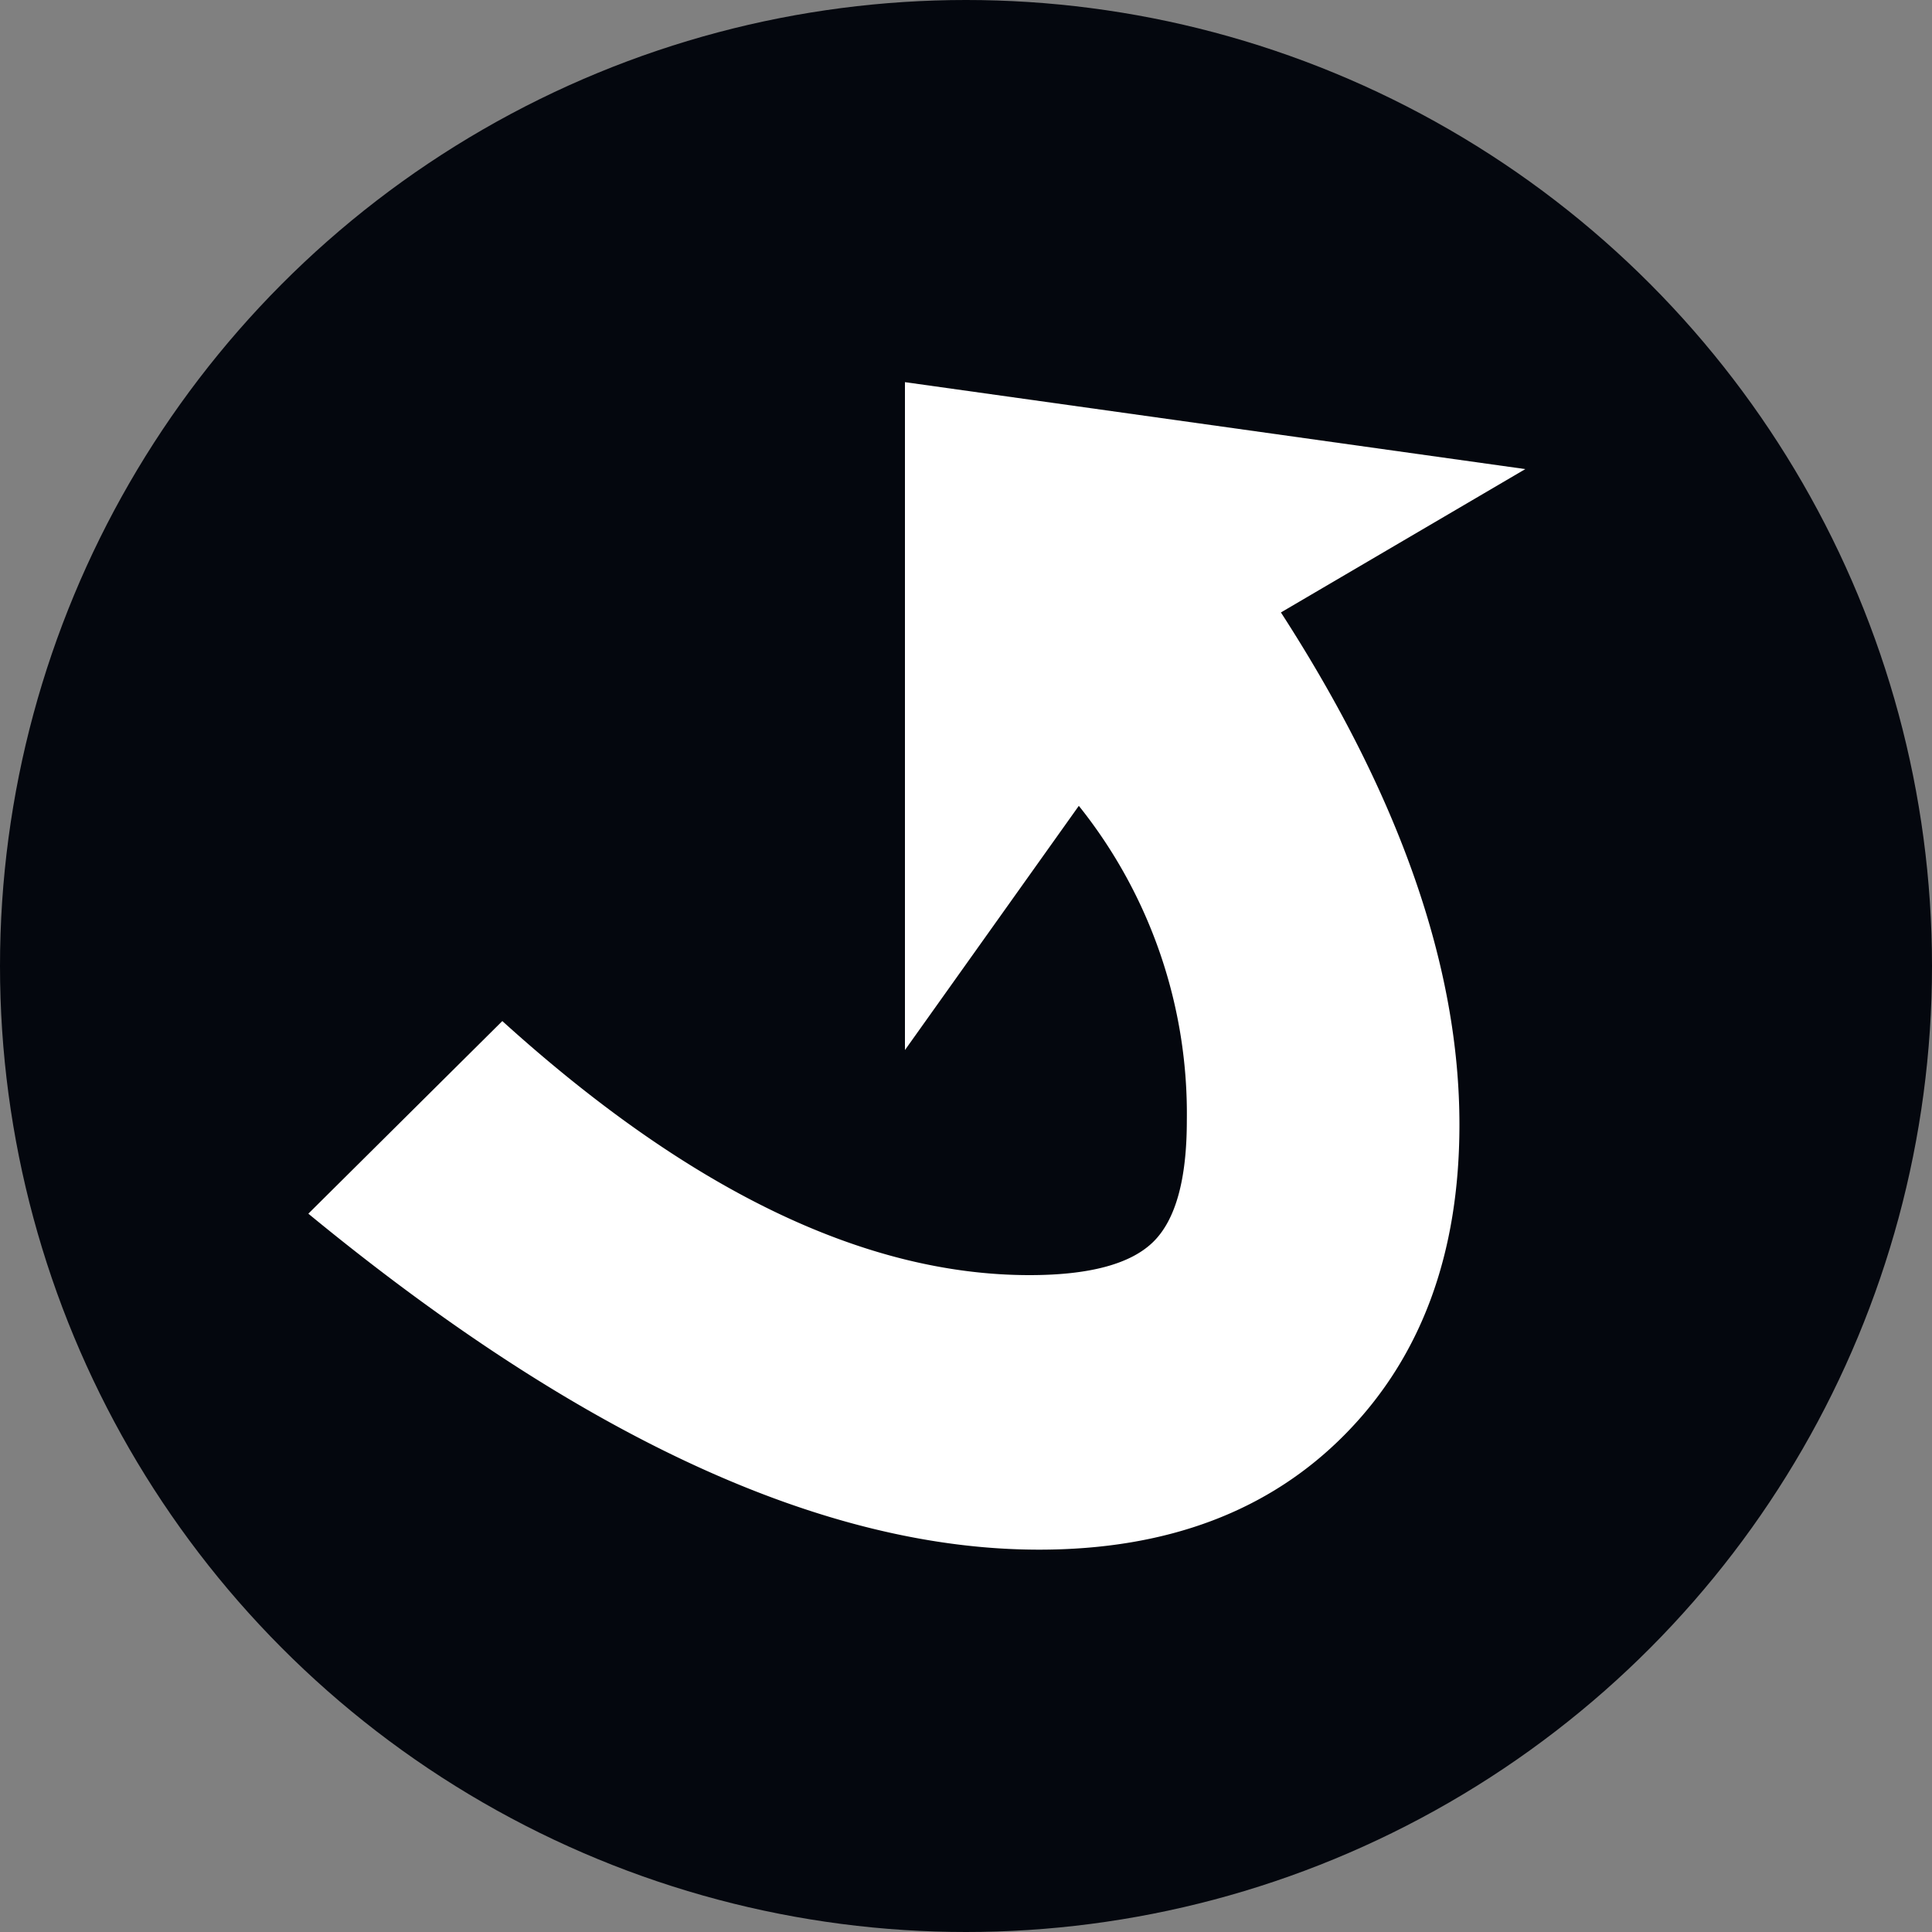 <svg id="Layer_1" data-name="Layer 1" xmlns="http://www.w3.org/2000/svg" viewBox="0 0 100 100"><rect x="0" y="0" width="100" height="100" fill="#808080" stroke="none"/><defs><style>.cls-1{fill:#04070e;}.cls-2{fill:#fff;}</style></defs><circle class="cls-1" cx="50" cy="50" r="50"/><path class="cls-2" d="M78.95,24.28,66.3,31.7Q75.54,46,75.54,58.21q0,10-5.89,16t-15.87,6q-16.67,0-37.82-17.39L26,52.85Q40.52,66,53.29,66q4.62,0,6.38-1.7T61.43,58a25.49,25.49,0,0,0-5.59-16.29l-9,12.64V19.78Z"/></svg>